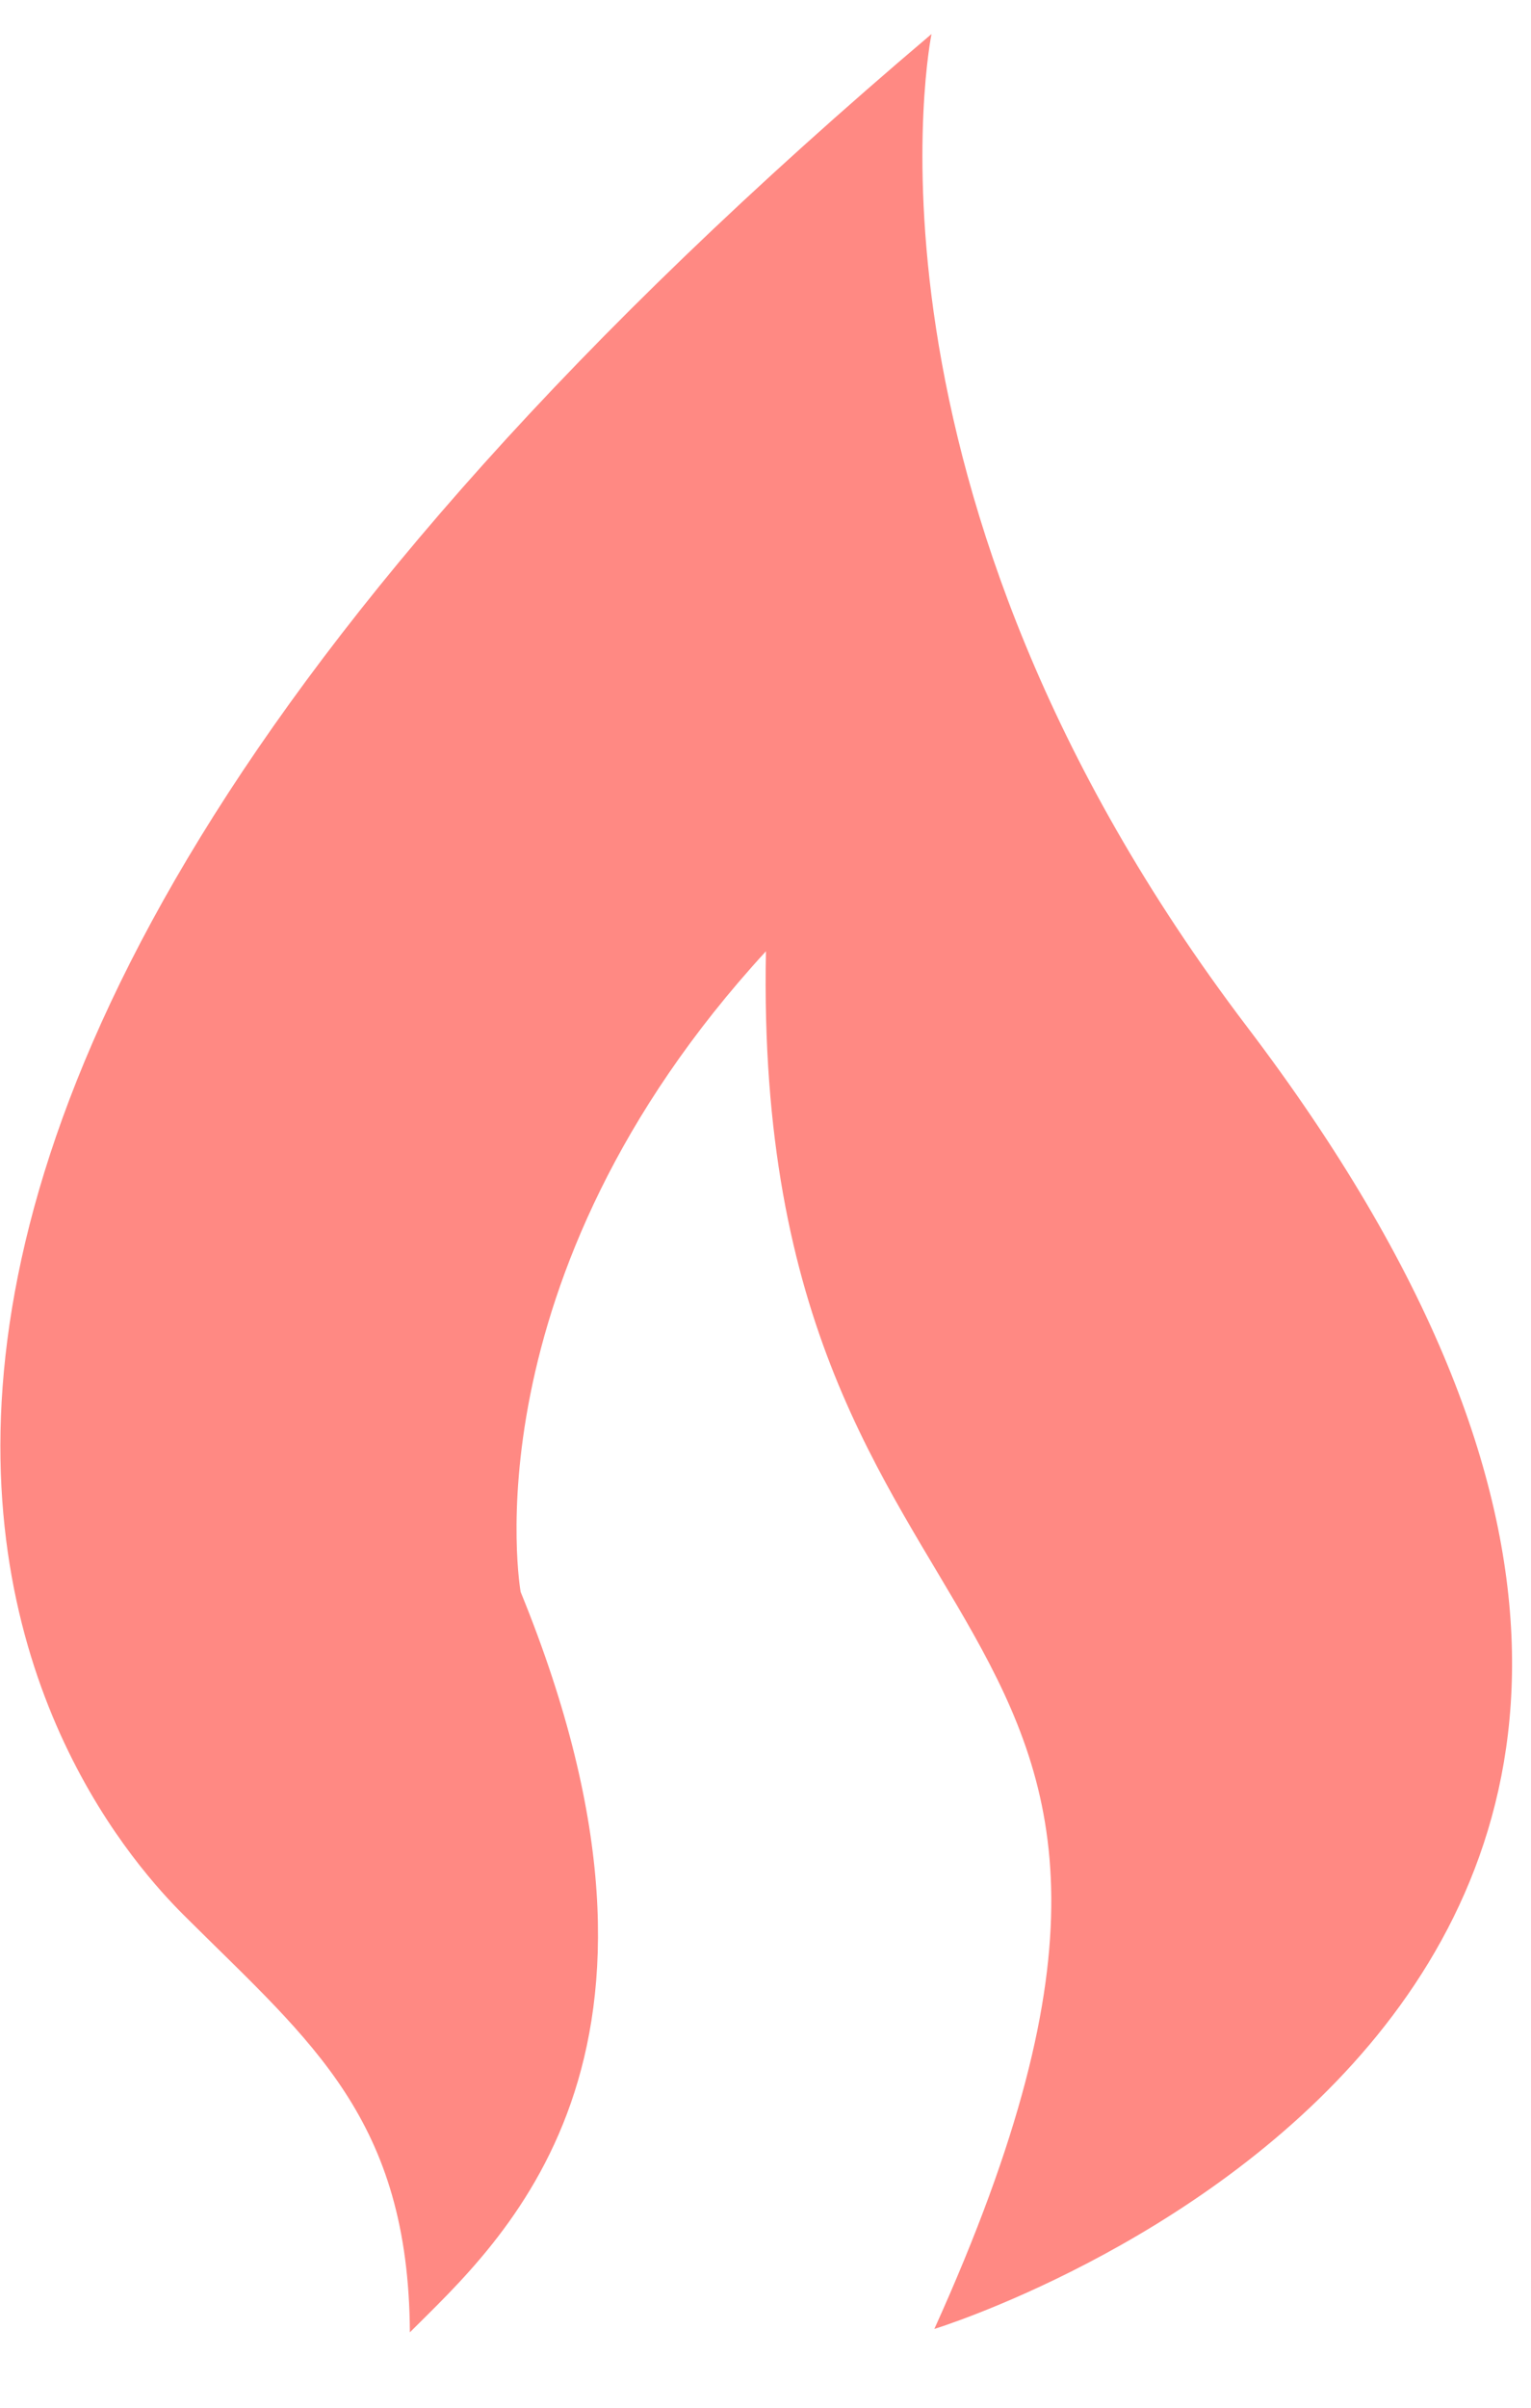 <svg width="14" height="22" viewBox="0 0 14 22" fill="none" xmlns="http://www.w3.org/2000/svg">
<path d="M11.405 9.384C7.668 4.468 8.518 0.311 8.518 0.311C-4.656 11.471 1.263 17.084 1.731 17.549C2.849 18.66 3.737 19.368 3.748 21.311C4.58 20.479 6.504 18.811 4.761 14.546C4.761 14.546 4.248 11.692 7.004 8.692C6.869 15.525 11.694 14.315 8.544 21.28C8.544 21.28 18.198 18.323 11.405 9.384Z" fill="#FF8983"/>
</svg>
